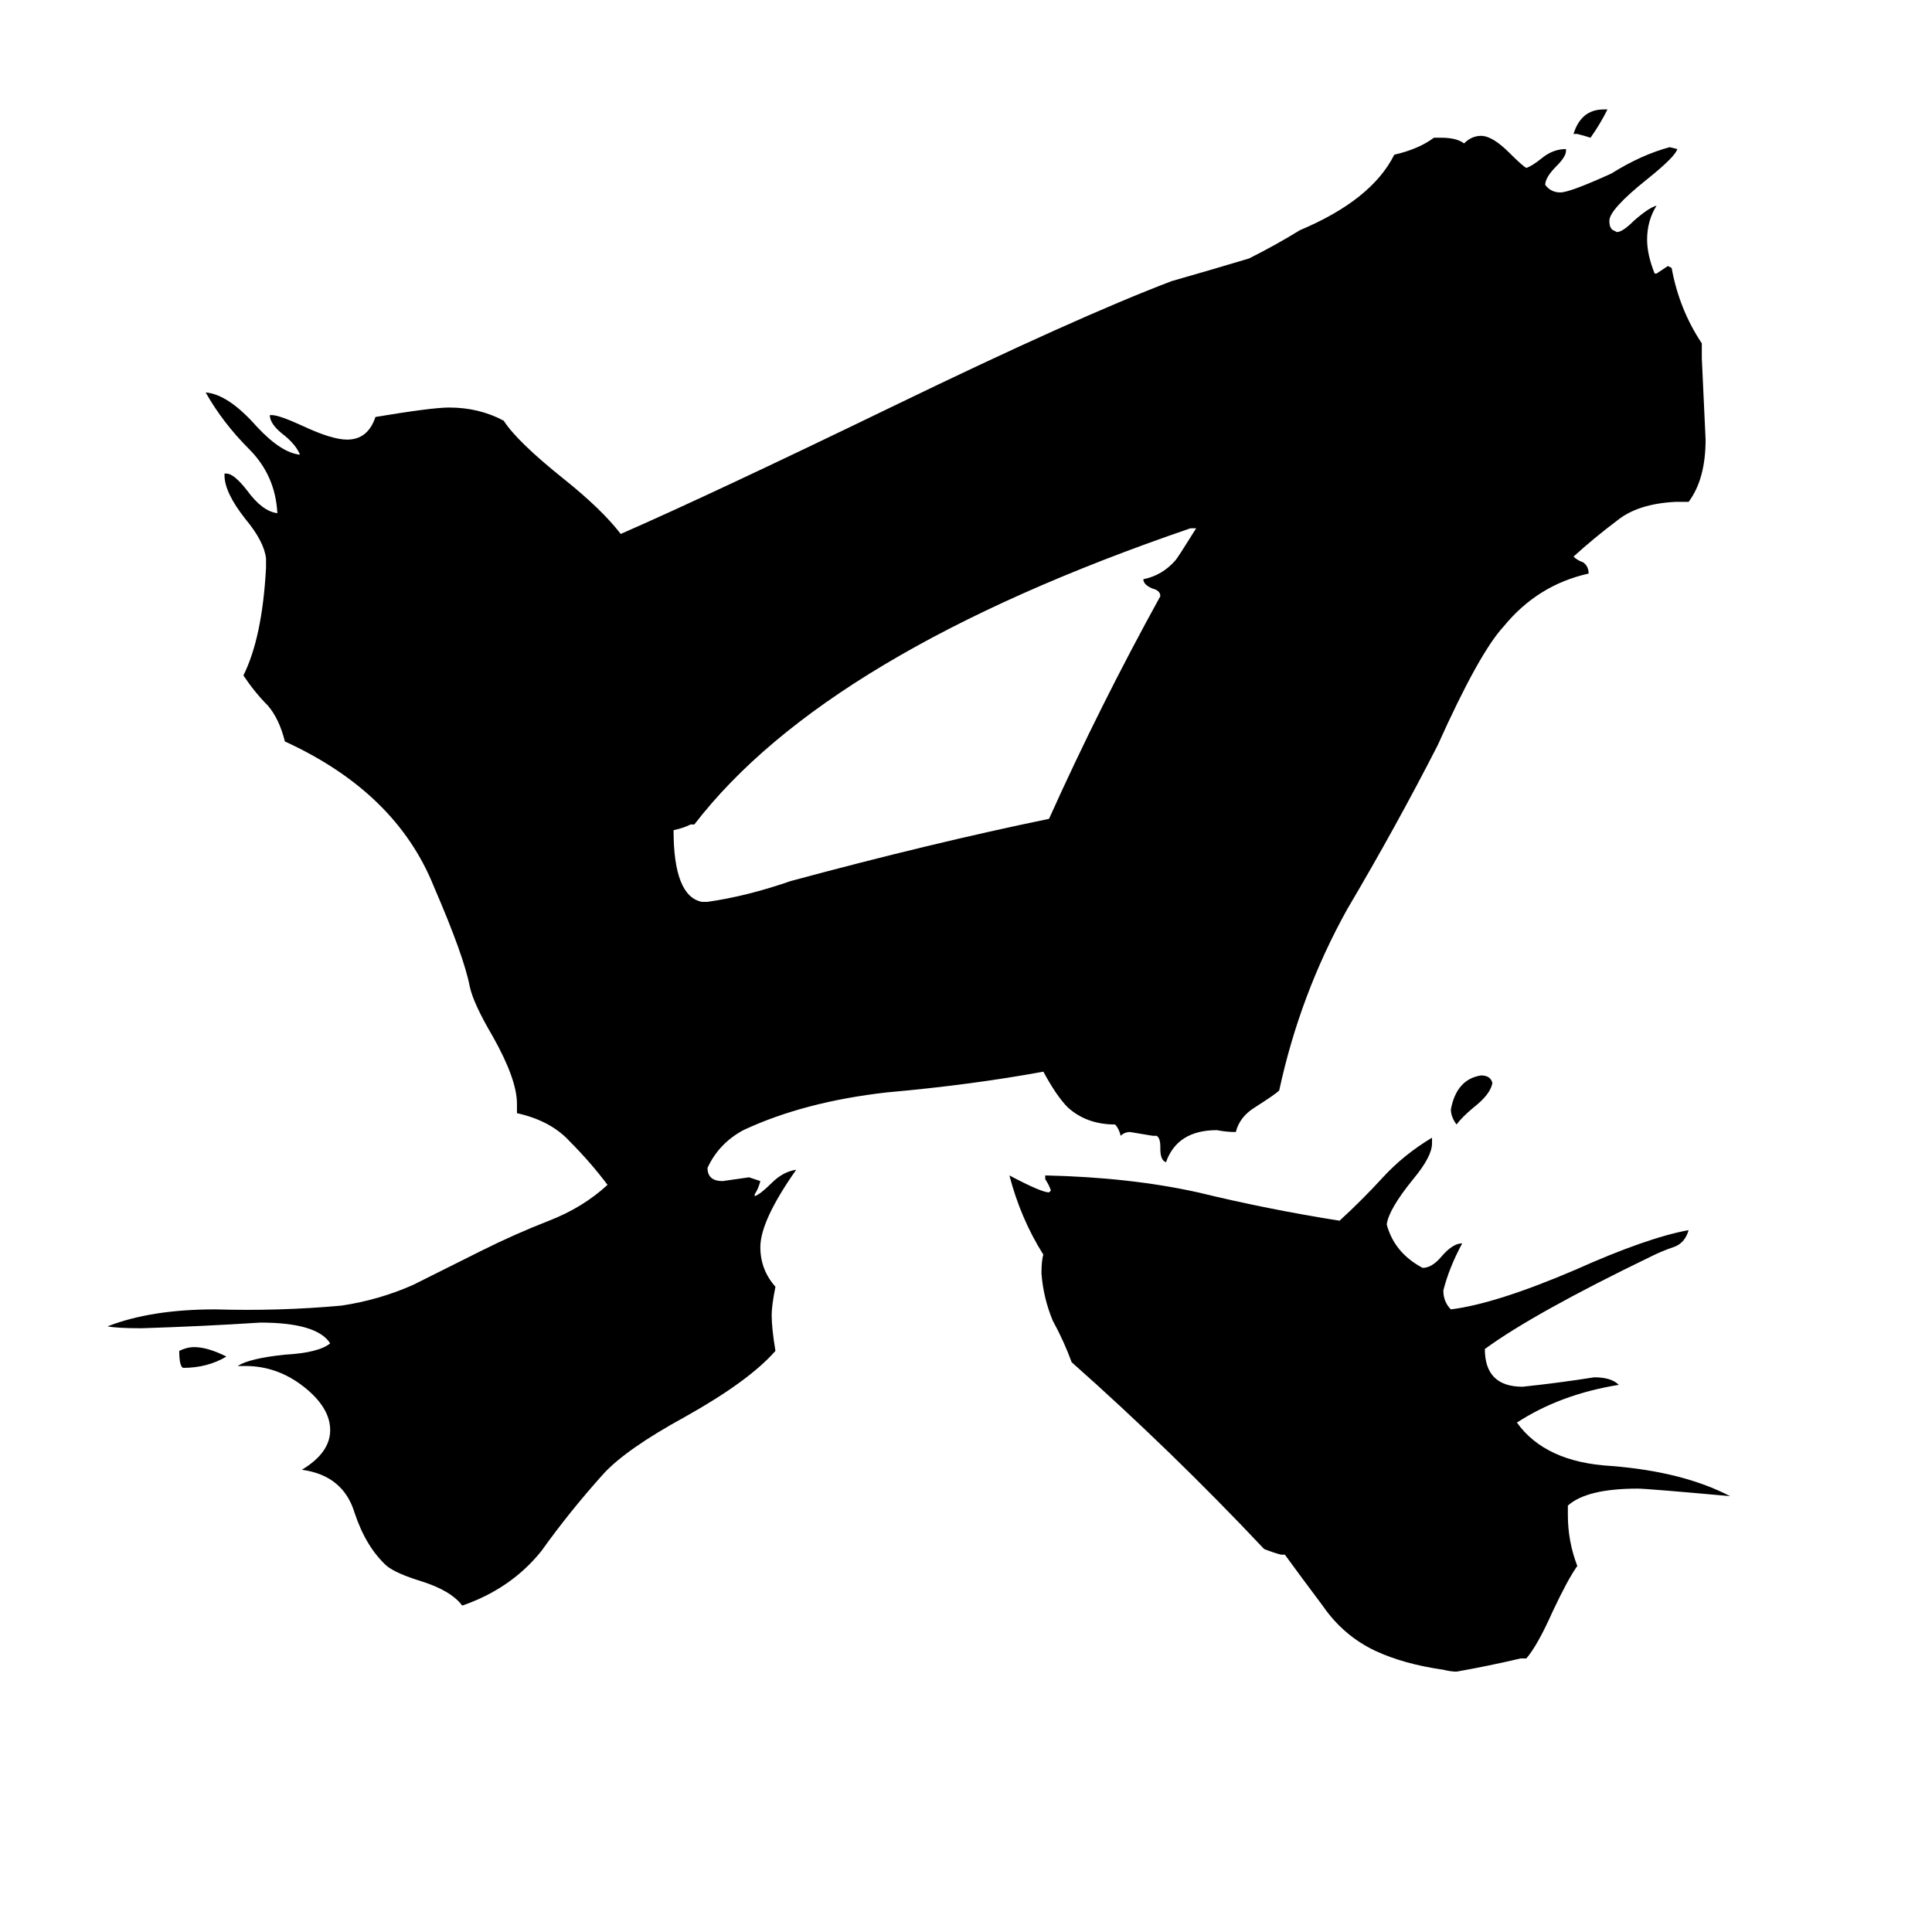 <svg xmlns="http://www.w3.org/2000/svg" viewBox="0 -800 1024 1024">
	<path fill="#000000" d="M850 -742H852Q848 -734 843 -727Q840 -728 836 -729H834Q838 -742 850 -742ZM120 -81Q110 -75 97 -75Q95 -76 95 -84Q99 -86 103 -86Q110 -86 120 -81ZM791 -226Q790 -220 781 -213Q775 -208 772 -204Q769 -208 769 -212Q772 -228 785 -230Q790 -230 791 -226ZM634 -520H631Q438 -454 368 -363H366Q362 -361 357 -360Q357 -325 372 -322H375Q396 -325 419 -333Q493 -353 556 -366Q583 -426 615 -484Q615 -487 611 -488Q606 -490 606 -493Q616 -495 623 -503Q624 -504 634 -520ZM809 79H806Q789 83 772 86Q769 86 765 85Q744 82 729 75Q712 67 701 51Q689 35 681 24H679Q675 23 670 21Q621 -31 568 -78Q564 -89 558 -100Q553 -112 552 -125Q552 -132 553 -135Q541 -154 535 -177Q552 -168 556 -168L557 -169Q556 -172 554 -175V-177Q599 -176 635 -168Q672 -159 710 -153Q722 -164 733 -176Q744 -188 759 -197V-194Q759 -187 749 -175Q736 -159 735 -151Q739 -136 754 -128Q759 -128 764 -134Q770 -141 775 -141Q768 -128 765 -116Q765 -110 769 -106Q793 -109 835 -127Q873 -144 895 -148Q893 -141 887 -139Q881 -137 875 -134Q813 -104 787 -85Q787 -65 807 -65Q826 -67 845 -70Q854 -70 858 -66Q827 -61 804 -46Q819 -25 854 -23Q892 -20 917 -7Q873 -11 868 -11Q841 -11 831 -2V3Q831 17 836 30Q831 37 823 54Q815 72 809 79ZM615 -191V-192Q615 -197 613 -198H611Q605 -199 599 -200Q596 -200 594 -198Q593 -202 591 -204Q576 -204 566 -213Q560 -219 553 -232Q515 -225 470 -221Q426 -216 394 -201Q381 -194 375 -181Q375 -174 383 -174Q390 -175 397 -176L403 -174Q402 -170 400 -167V-166Q403 -167 409 -173Q415 -179 422 -180Q403 -153 403 -139Q403 -127 411 -118Q409 -108 409 -103Q409 -96 411 -84Q397 -68 363 -49Q332 -32 320 -19Q302 1 287 22Q271 42 245 51Q239 43 223 38Q210 34 205 30Q194 20 188 2Q182 -18 160 -21Q175 -30 175 -42Q175 -54 161 -65Q147 -76 130 -76H126Q132 -80 151 -82Q169 -83 175 -88Q168 -99 138 -99Q107 -97 75 -96Q62 -96 57 -97Q80 -106 114 -106Q148 -105 181 -108Q201 -111 219 -119Q237 -128 255 -137Q273 -146 291 -153Q309 -160 322 -172Q313 -184 302 -195Q292 -206 274 -210V-215Q274 -228 261 -251Q251 -268 249 -277Q246 -293 230 -330Q210 -380 151 -407Q148 -419 142 -426Q135 -433 129 -442Q139 -462 141 -499V-504Q140 -513 130 -525Q119 -539 119 -548V-549H120Q124 -549 131 -540Q139 -529 147 -528Q146 -548 132 -562Q118 -576 109 -592Q121 -591 136 -574Q149 -560 159 -559Q157 -564 151 -569Q143 -575 143 -580H144Q148 -580 161 -574Q176 -567 184 -567Q195 -567 199 -579Q229 -584 238 -584Q254 -584 267 -577Q274 -566 299 -546Q319 -530 329 -517Q377 -538 474 -585Q571 -632 621 -651Q642 -657 662 -663Q676 -670 689 -678Q727 -694 739 -718Q752 -721 760 -727H764Q772 -727 776 -724Q780 -728 785 -728Q791 -728 800 -719Q807 -712 809 -711Q812 -712 817 -716Q823 -721 830 -721V-720Q830 -717 825 -712Q819 -706 819 -702Q822 -698 827 -698Q832 -698 854 -708Q870 -718 885 -722L889 -721Q888 -717 873 -705Q853 -689 853 -683Q853 -679 855 -678L857 -677Q860 -677 866 -683Q874 -690 878 -691Q873 -683 873 -673Q873 -665 877 -655H878Q881 -657 884 -659L886 -658Q890 -636 902 -618V-610Q903 -588 904 -567Q904 -546 895 -534H888Q868 -533 857 -524Q845 -515 834 -505Q836 -503 839 -502Q842 -500 842 -496Q815 -490 797 -468Q784 -454 762 -405Q740 -362 714 -318Q689 -273 678 -222Q676 -220 665 -213Q657 -208 655 -200Q650 -200 645 -201Q624 -201 618 -184Q615 -185 615 -191Z"/>
</svg>